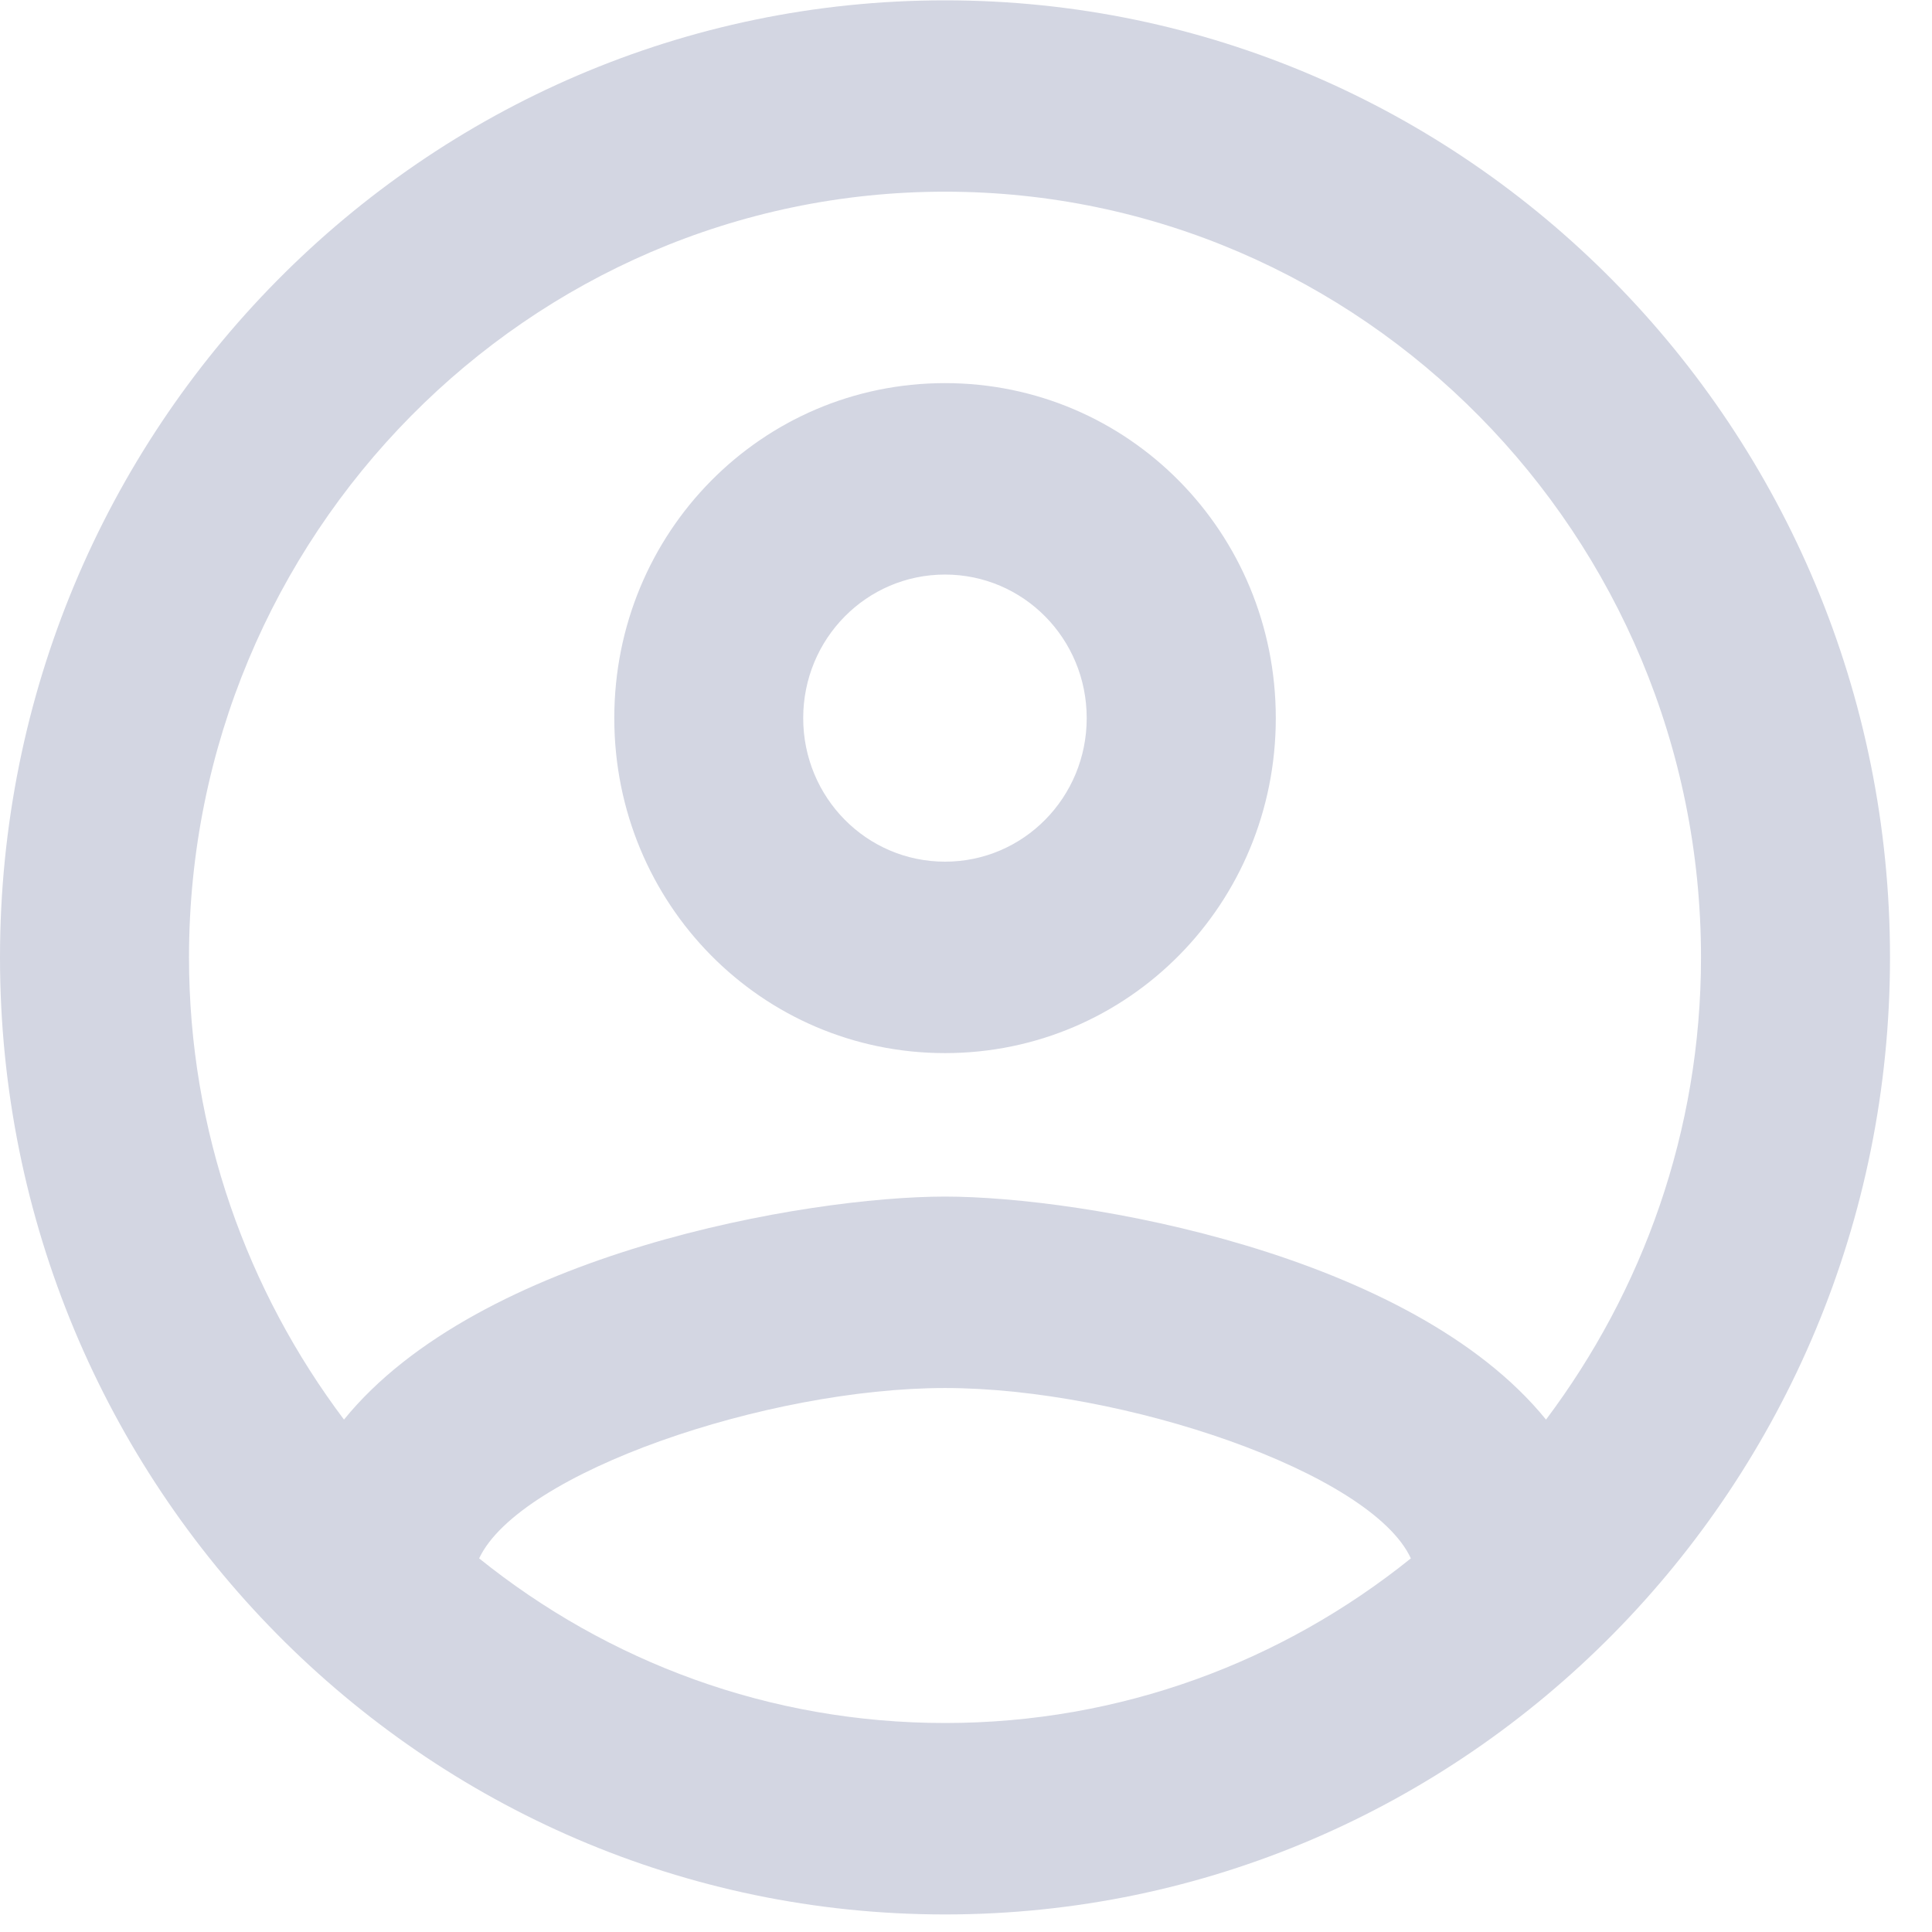 <svg width="23" height="23" viewBox="0 0 23 23" fill="none" xmlns="http://www.w3.org/2000/svg">
<path fill-rule="evenodd" clip-rule="evenodd" d="M11.25 0.004C5.04 0.004 0 5.108 0 11.397C0 17.686 5.04 22.791 11.25 22.791C17.46 22.791 22.5 17.686 22.5 11.397C22.5 5.108 17.46 0.004 11.25 0.004ZM5.704 18.552C6.187 17.527 9.135 16.524 11.25 16.524C13.365 16.524 16.323 17.527 16.796 18.552C15.266 19.783 13.342 20.512 11.25 20.512C9.157 20.512 7.234 19.783 5.704 18.552ZM11.25 14.245C12.892 14.245 16.796 14.918 18.405 16.9C19.552 15.373 20.25 13.471 20.25 11.397C20.25 6.373 16.211 2.282 11.25 2.282C6.289 2.282 2.25 6.373 2.25 11.397C2.25 13.471 2.947 15.373 4.095 16.9C5.704 14.918 9.607 14.245 11.25 14.245ZM11.25 4.561C9.068 4.561 7.313 6.338 7.313 8.549C7.313 10.759 9.068 12.537 11.25 12.537C13.433 12.537 15.188 10.759 15.188 8.549C15.188 6.338 13.433 4.561 11.25 4.561ZM9.562 8.549C9.562 9.494 10.316 10.258 11.25 10.258C12.184 10.258 12.937 9.494 12.937 8.549C12.937 7.603 12.184 6.84 11.25 6.84C10.316 6.84 9.562 7.603 9.562 8.549Z" fill="#D3D6E2"/>
</svg>
